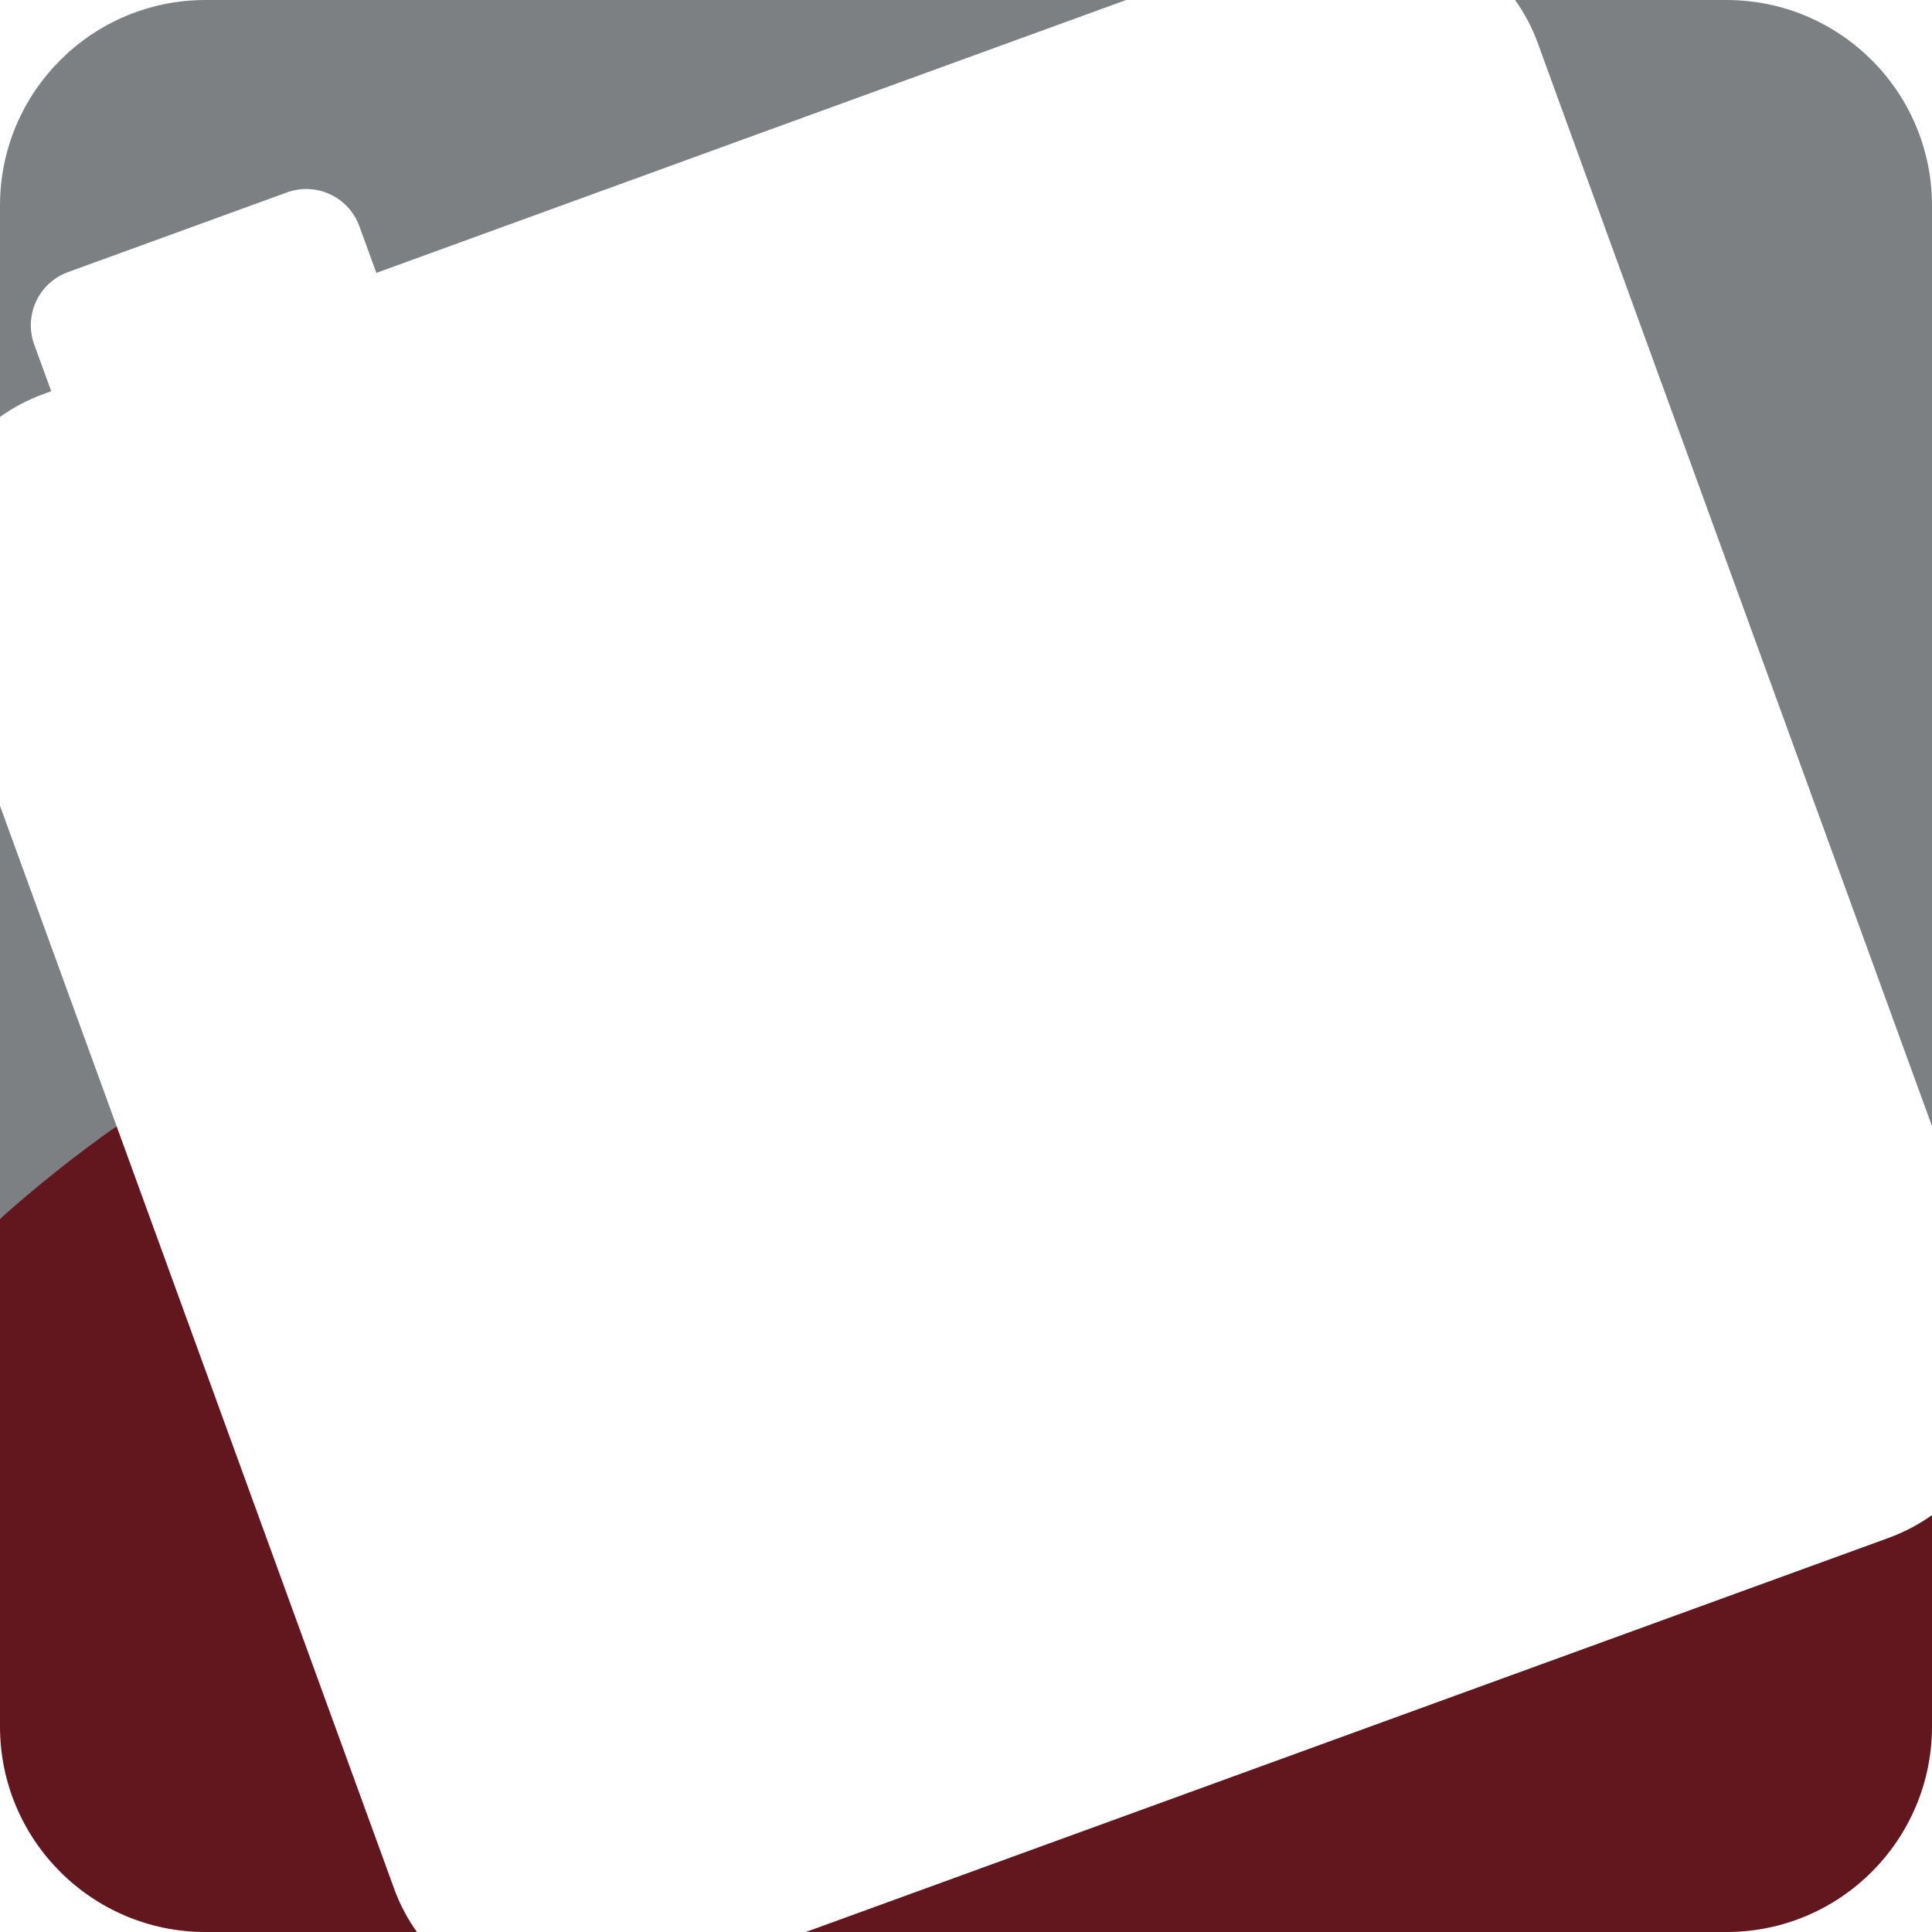 <svg version="1.1" id="图层_1" x="0px" y="0px" width="180px" height="180.001px" viewBox="0 0 180 180.001" enable-background="new 0 0 180 180.001" xml:space="preserve" xmlns="http://www.w3.org/2000/svg" xmlns:xlink="http://www.w3.org/1999/xlink" xmlns:xml="http://www.w3.org/XML/1998/namespace">
  <g>
    <path fill="#62161D" d="M0,160.851v-47.292c1.321-1.179,1.519-7.81,2.891-8.931c2.21-1.806,5.635,1.945,7.973,0.296l25.857,71.043
		c0.534,1.47,1.256,2.817,2.123,4.034H19.147C8.573,180.001,0,171.426,0,160.851z M175.967,143.279L75.075,180.001h85.776
		c10.576,0,19.149-8.575,19.149-19.15v-19.693C178.785,142.022,177.438,142.741,175.967,143.279z" class="color c1"/>
    <path fill="#7D8083" d="M143.279,4.034c-0.535-1.47-1.257-2.82-2.123-4.034h19.694C171.427,0,180,8.574,180,19.147v85.774
		L143.279,4.034z M4.774,36.449l-1.583-4.346c-0.995-2.736,0.414-5.757,3.148-6.753l20.392-7.421
		c2.734-0.994,5.755,0.414,6.75,3.147l1.583,4.349L104.923,0H19.147C8.573,0,0,8.574,0,19.147v19.696
		c1.215-0.868,2.562-1.587,4.033-2.125L4.774,36.449z M0,75.076v38.482c3.45-3.079,7.075-5.962,10.864-8.635L0,75.076z" class="color c2"/>
  </g>
</svg>